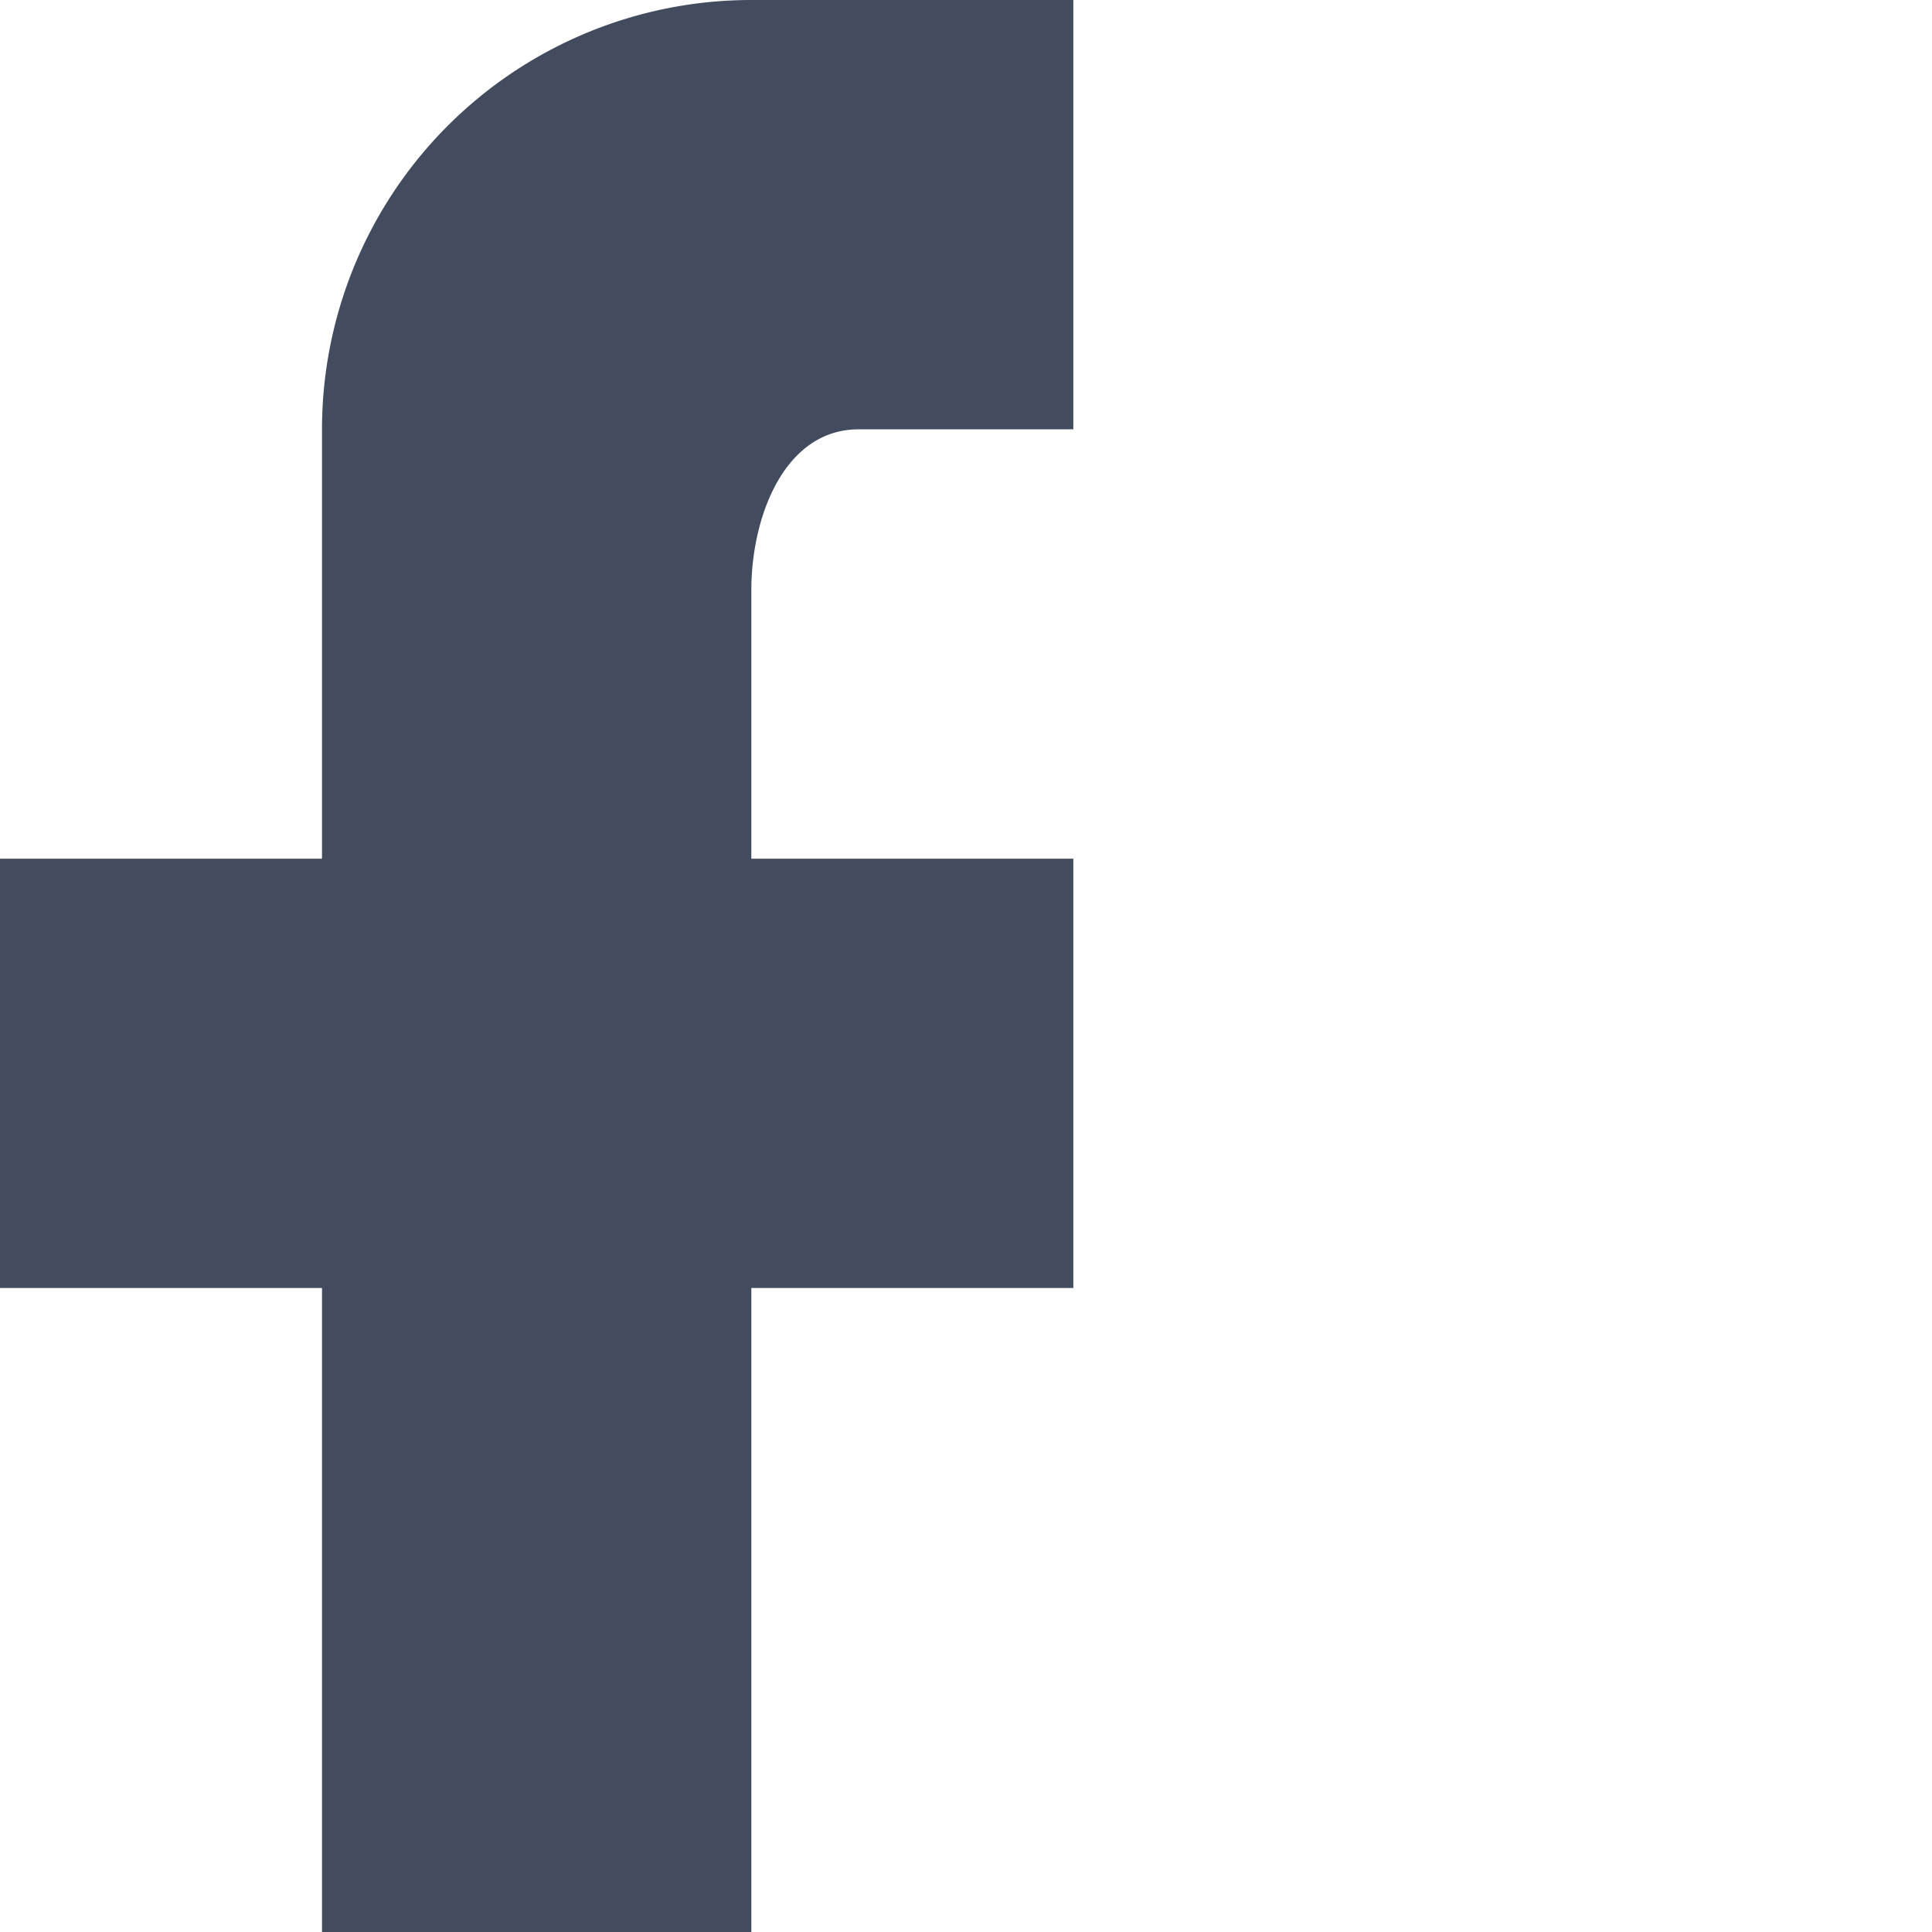 <svg xmlns="http://www.w3.org/2000/svg" width="18" height="18" viewBox="0 0 18 18">
    <path fill="#434C5F" fill-rule="evenodd" d="M10 0v4H8c-.69 0-1 .81-1 1.5V8h3v4H7v8H3v-8H0V8h3V4a4 4 0 0 1 4-4h3z"/>
</svg>
